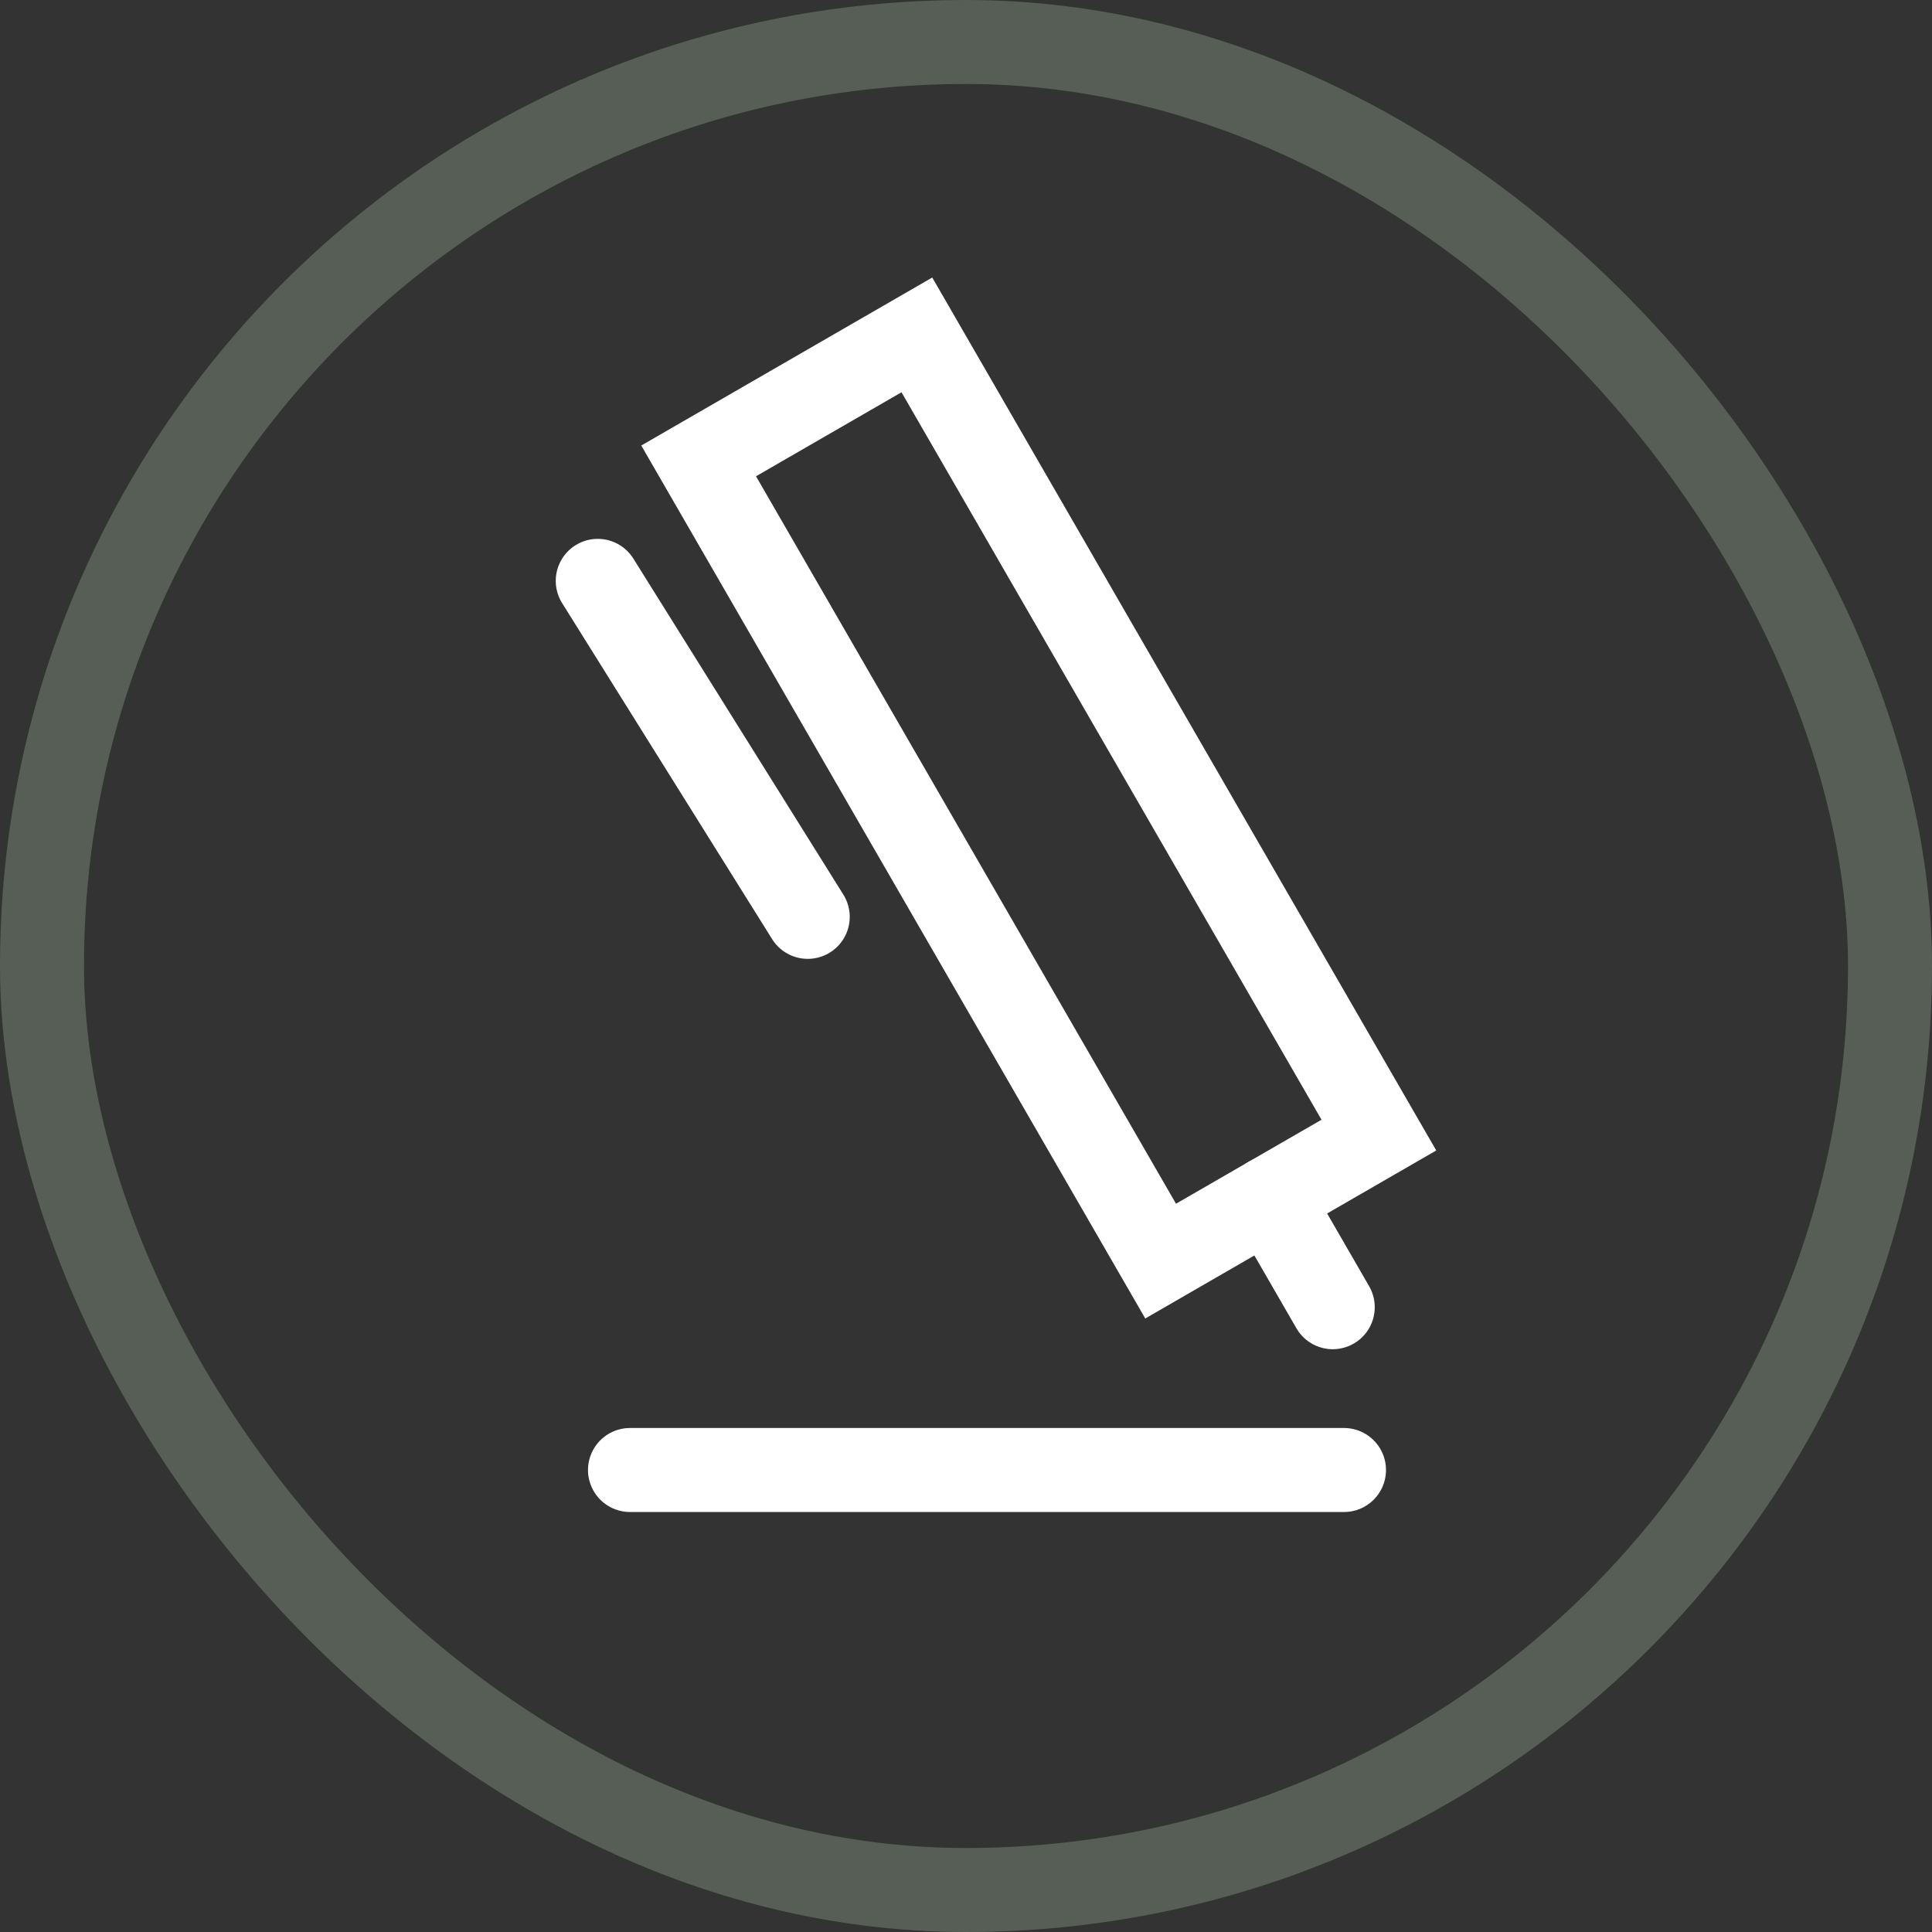 <svg xmlns="http://www.w3.org/2000/svg" width="46" height="46" viewBox="0 0 46 46">
    <rect x="0" y="0" width="46" height="46" fill="#333333" stroke="none"/>
    <g fill="none" fill-rule="evenodd" stroke-width="2">
        <rect width="44" height="44" x="1" y="1" stroke="#565E56" rx="22"/>
        <g stroke="#FFF">
            <path d="M8.732 1H14.732V23H8.732z" transform="translate(13 7) scale(-1 1) rotate(30 0 -31.785)"/>
            <path stroke-linecap="round" d="M4.763 5.884L4.433 15.312" transform="translate(13 7) scale(-1 1) rotate(30 0 -4.83)"/>
            <path stroke-linecap="round" d="M2 28L19 28" transform="translate(13 7)"/>
            <path stroke-linecap="round" d="M17.982 21.325L17.982 24.325" transform="translate(13 7) scale(-1 1) rotate(30 0 -44.285)"/>
        </g>
    </g>
</svg>
